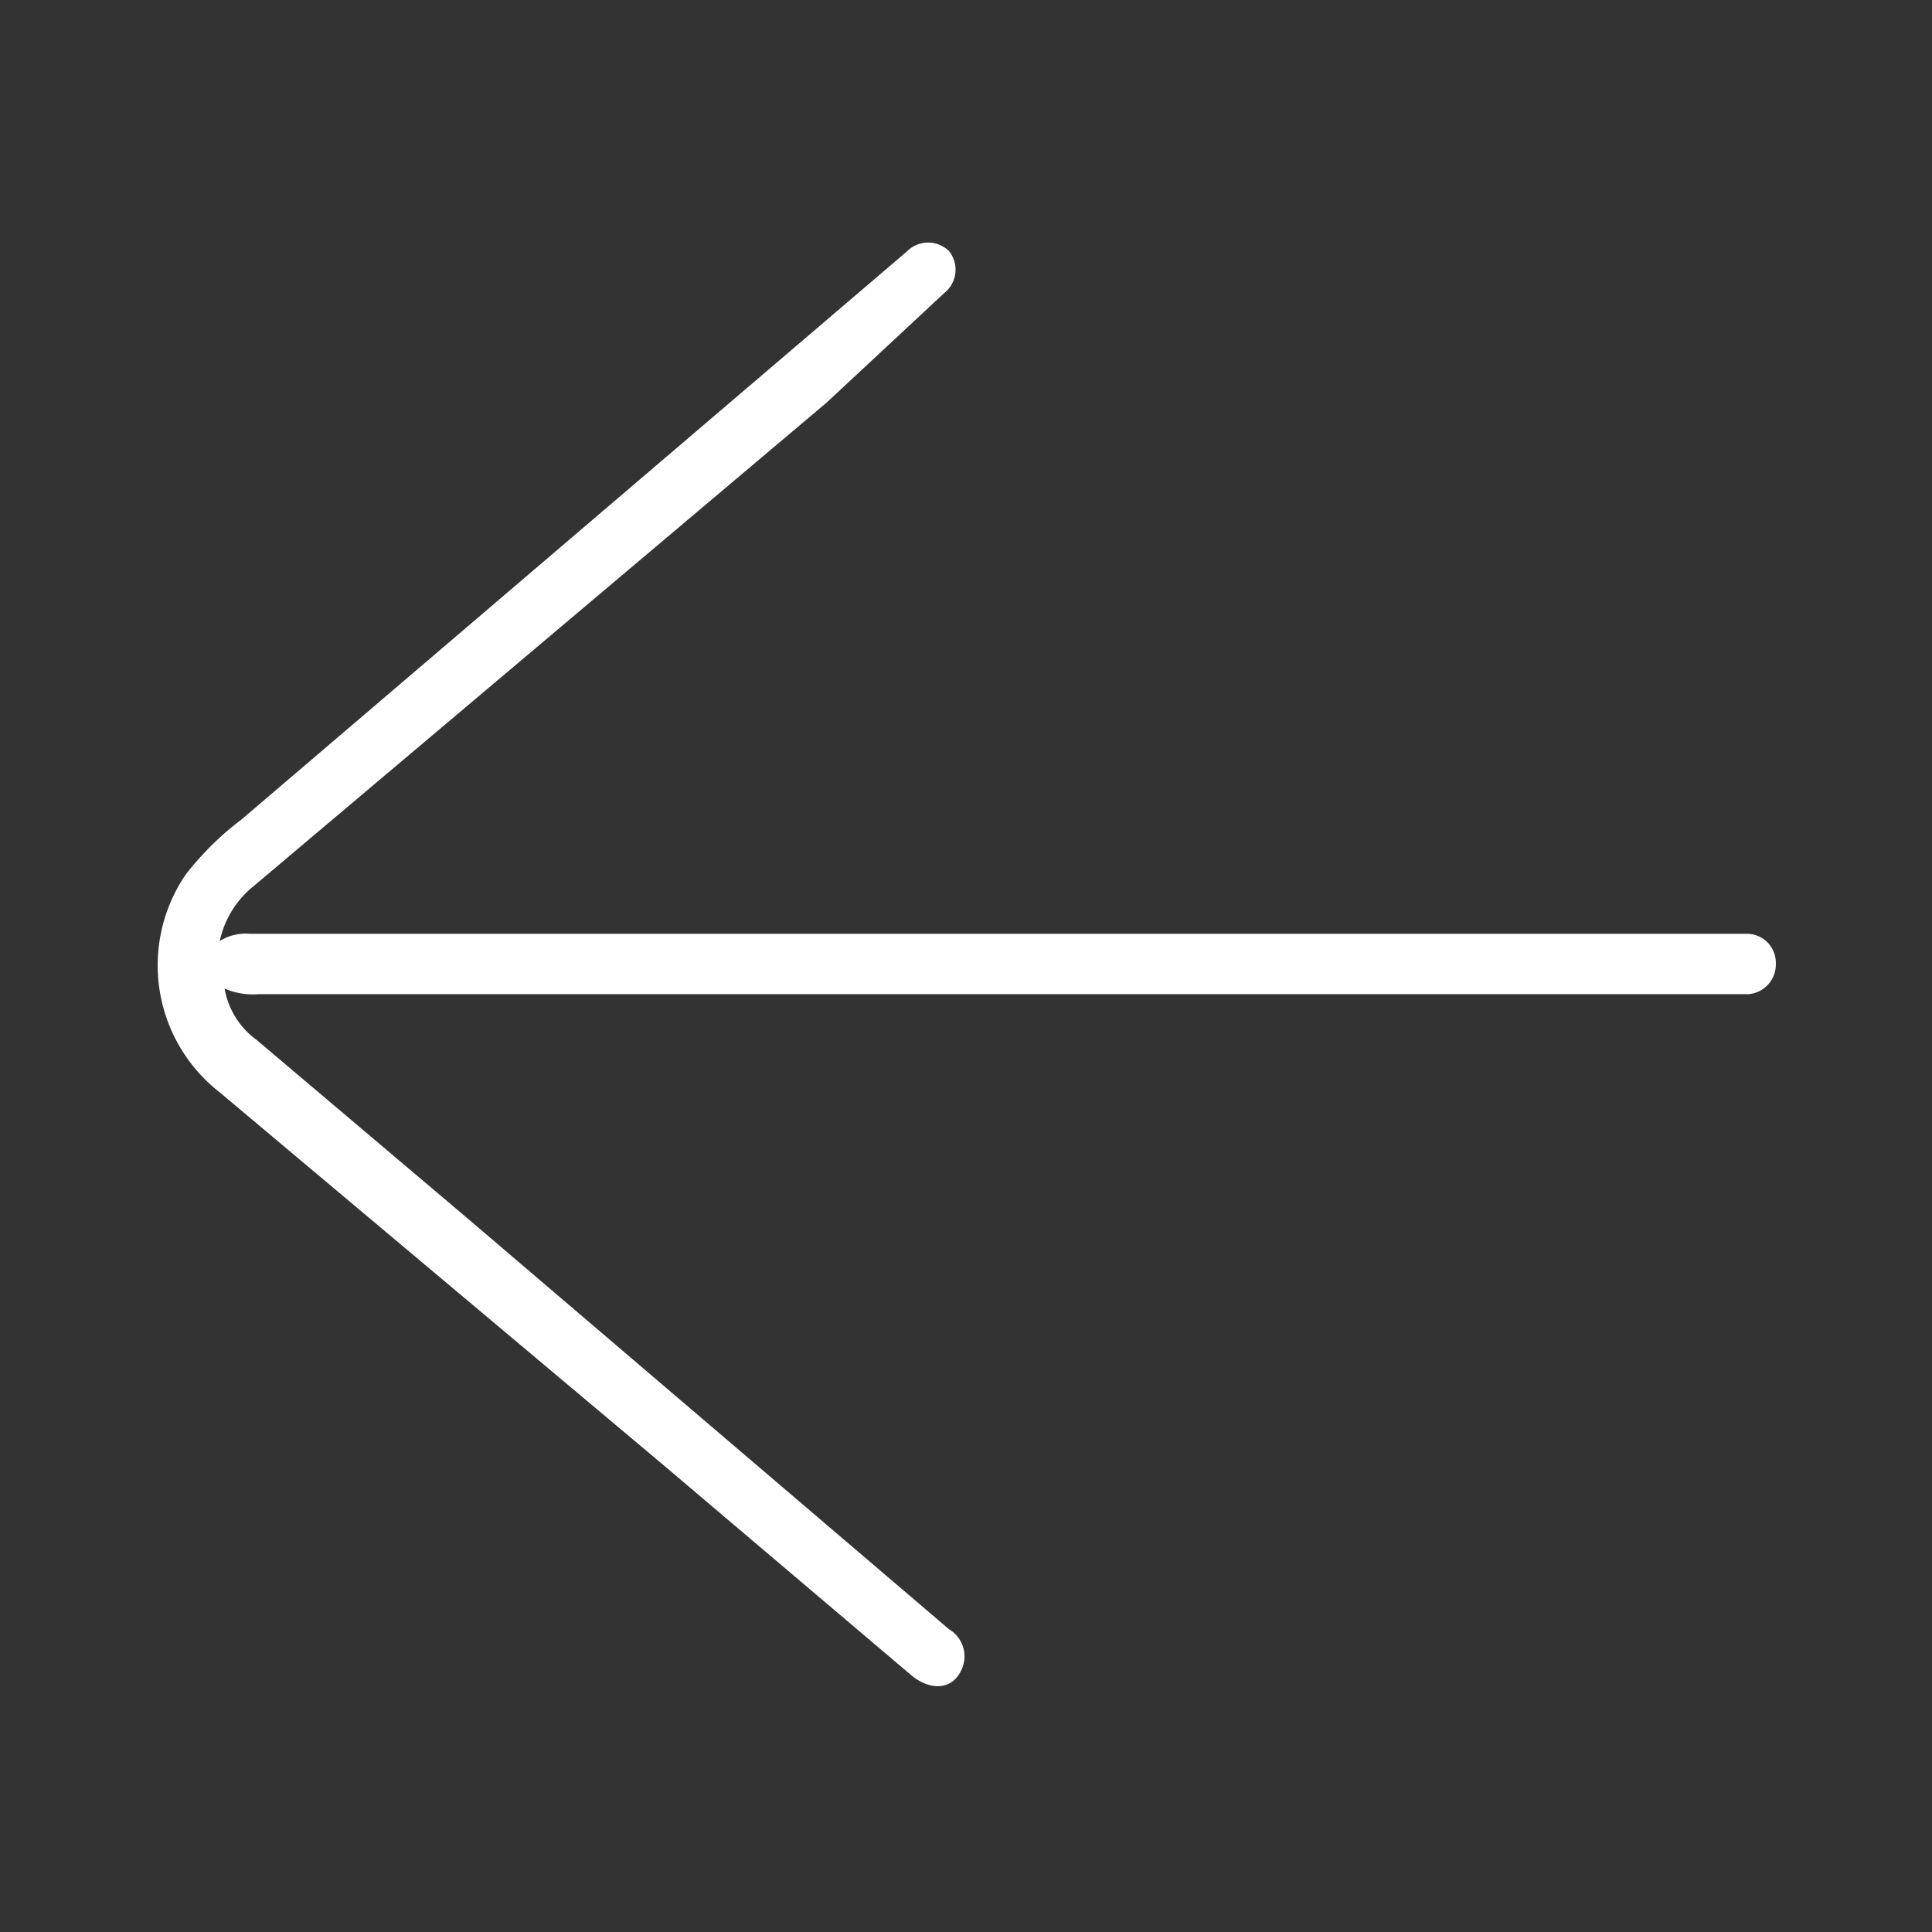 <svg id="Layer_1" data-name="Layer 1" xmlns="http://www.w3.org/2000/svg" viewBox="0 0 24 24"><rect x="0" y="0" width="24" height="24" fill="#333333" stroke="none"/><defs><style>.cls-1{fill:#fff;}</style></defs><path class="cls-1" d="M2.73,11.69a.6.6,0,0,1,.37-.09H21.71a.36.36,0,0,1,.35.37h0a.37.37,0,0,1-.34.38H3.21a.87.87,0,0,1-.42-.07,1,1,0,0,0,.4.64l2.6,2.2,6,5.12a.39.39,0,0,1,.15.51c-.11.24-.38.26-.62.06L8.23,18.19l-5.5-4.62a2,2,0,0,1-.42-2.71A3.7,3.7,0,0,1,3,10.18l8.2-7,.07-.06a.37.37,0,0,1,.52,0l0,0a.37.37,0,0,1-.06.52h0L10.27,5,3.16,11A1.2,1.2,0,0,0,2.73,11.69Z"/></svg>